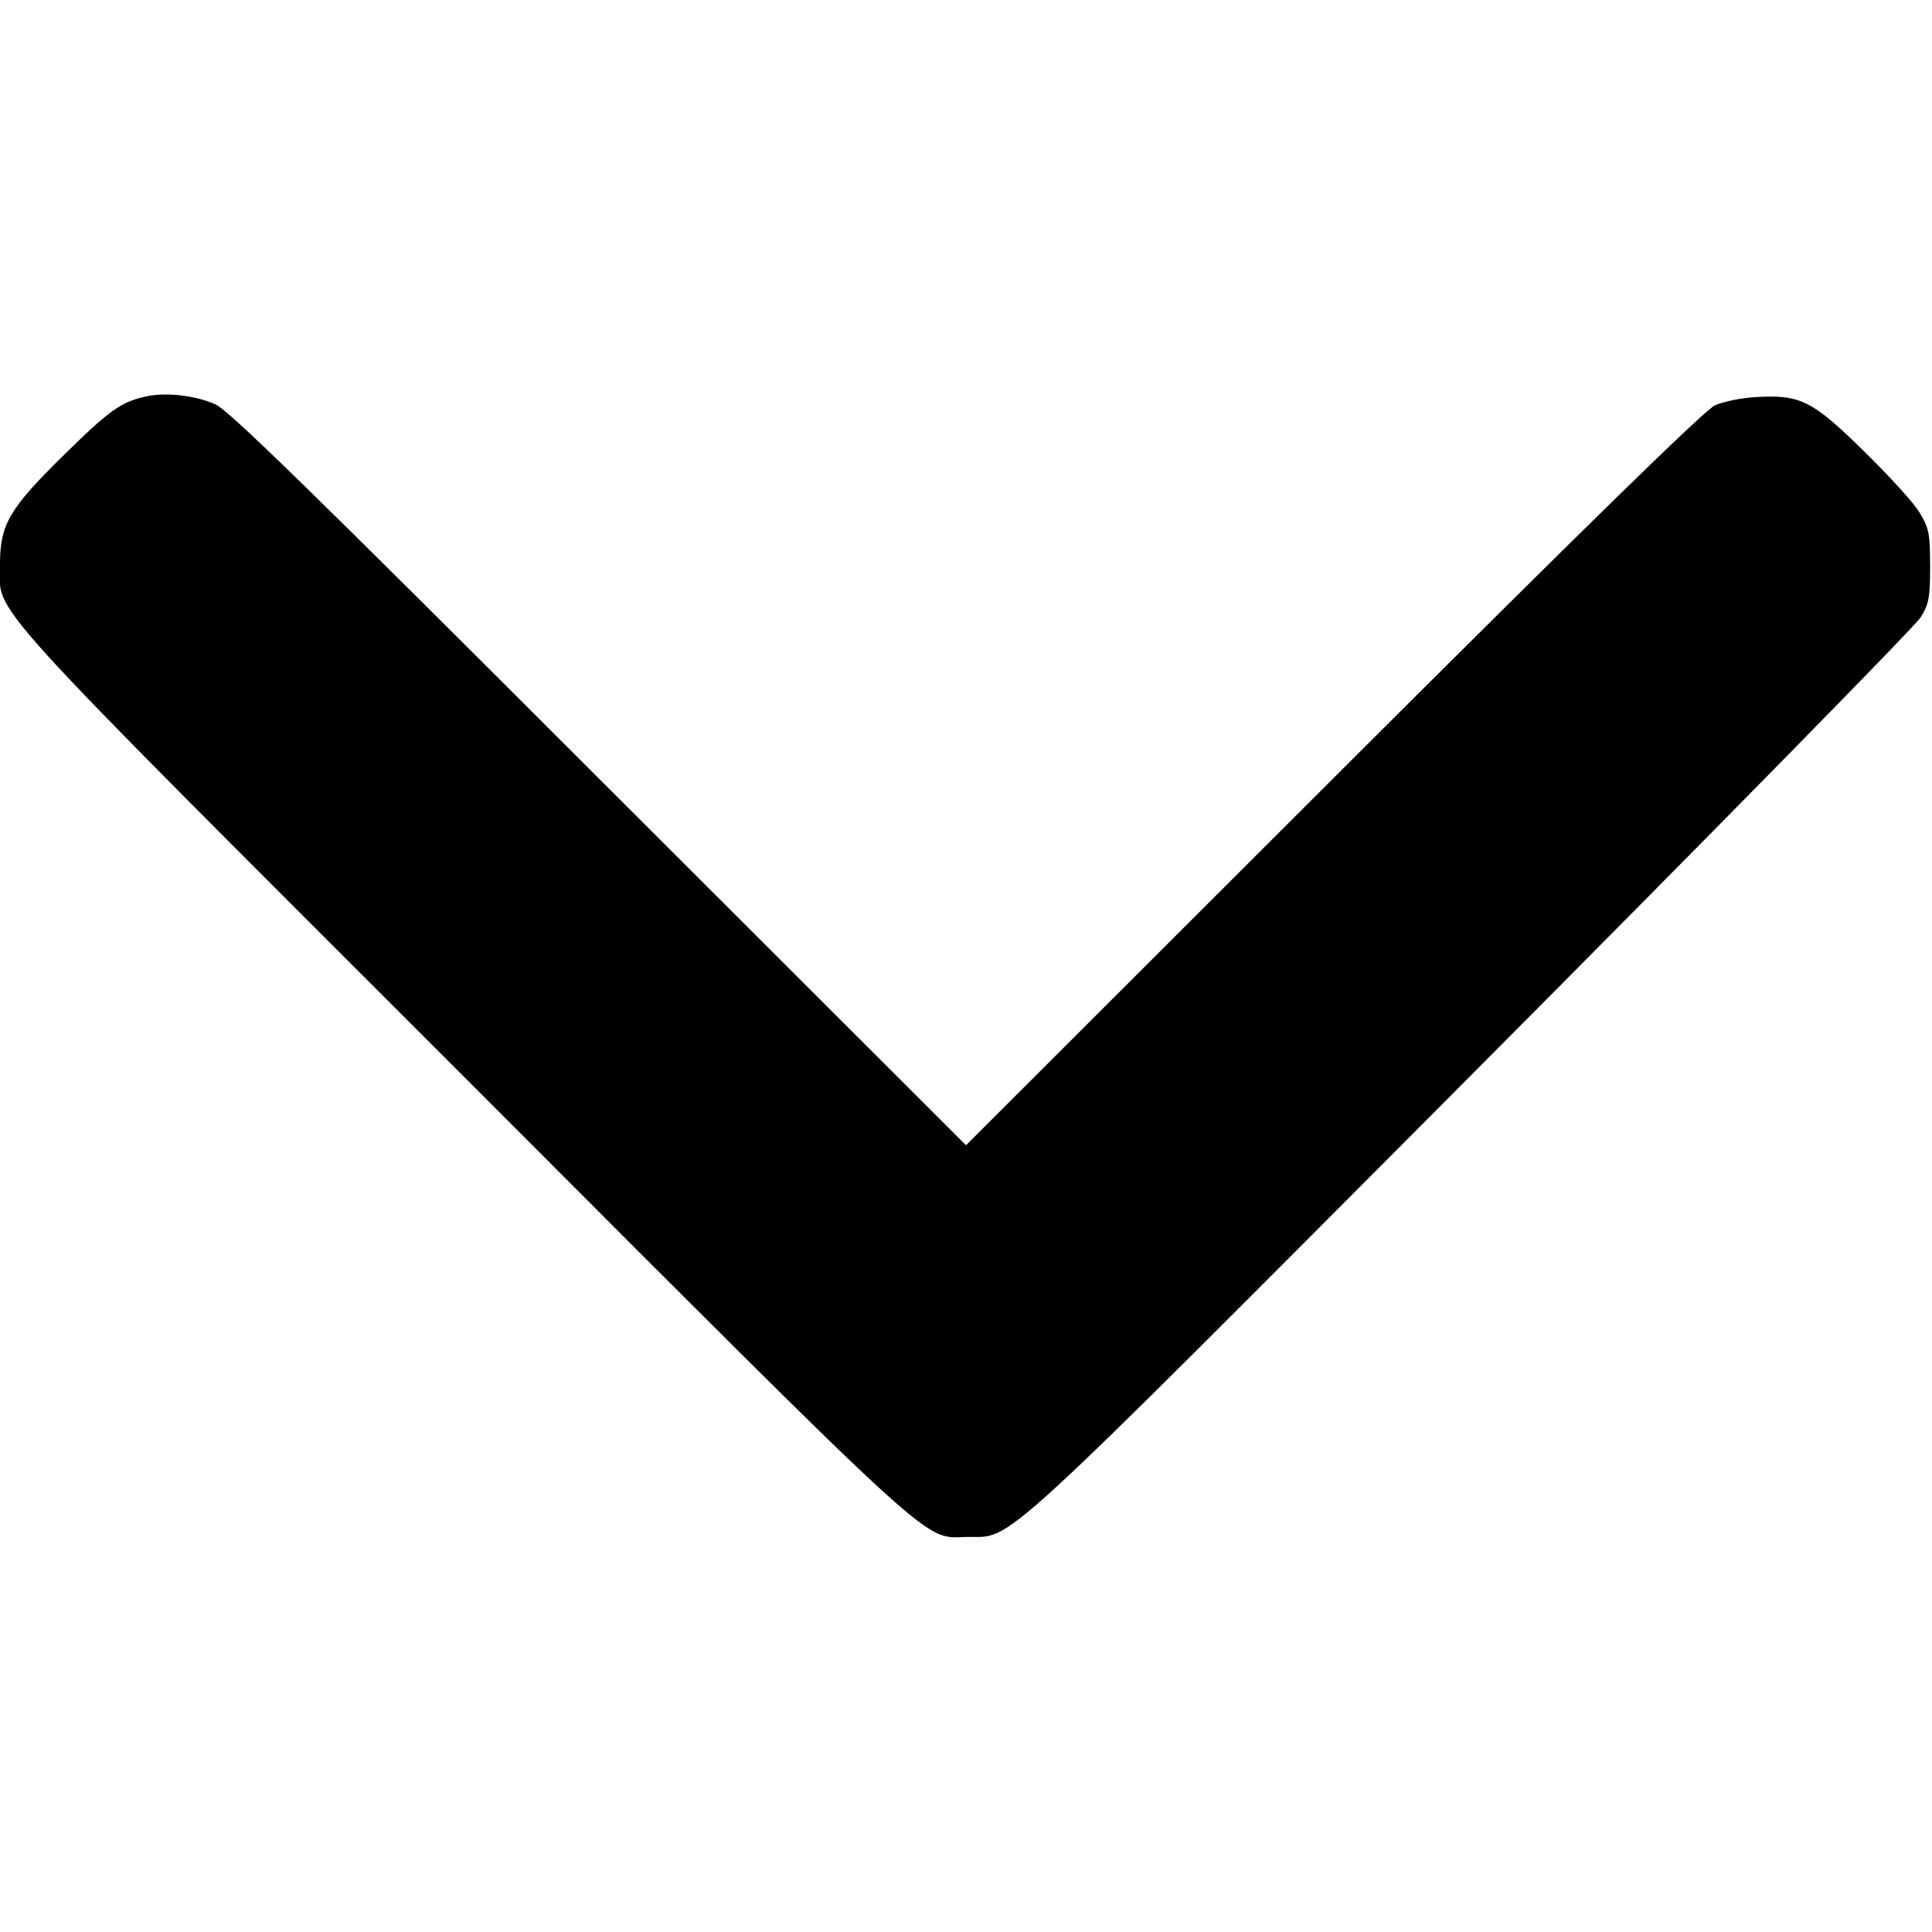 <?xml version="1.0" standalone="no"?>
<!DOCTYPE svg PUBLIC "-//W3C//DTD SVG 20010904//EN"
 "http://www.w3.org/TR/2001/REC-SVG-20010904/DTD/svg10.dtd">
<svg version="1.0" xmlns="http://www.w3.org/2000/svg"
 width="512pt" height="512pt" viewBox="0 0 512 512"
 preserveAspectRatio="xMidYMid meet">
<g transform="translate(0,512) scale(0.1,-0.1)"
fill="#000000" stroke="none">
<path d="M385 4069 c-65 -15 -94 -35 -219 -158 -141 -139 -166 -181 -166 -286
0 -138 -79 -50 1228 -1357 1291 -1292 1214 -1222 1337 -1221 121 1 59 -56
1335 1225 641 644 1176 1189 1190 1212 22 36 25 52 25 136 0 85 -3 100 -27
140 -14 25 -80 97 -145 161 -139 137 -171 153 -285 147 -42 -2 -90 -12 -113
-22 -28 -13 -342 -320 -1013 -990 l-972 -971 -973 972 c-773 773 -981 976
-1017 992 -56 24 -133 32 -185 20z"/>
</g>
</svg>
